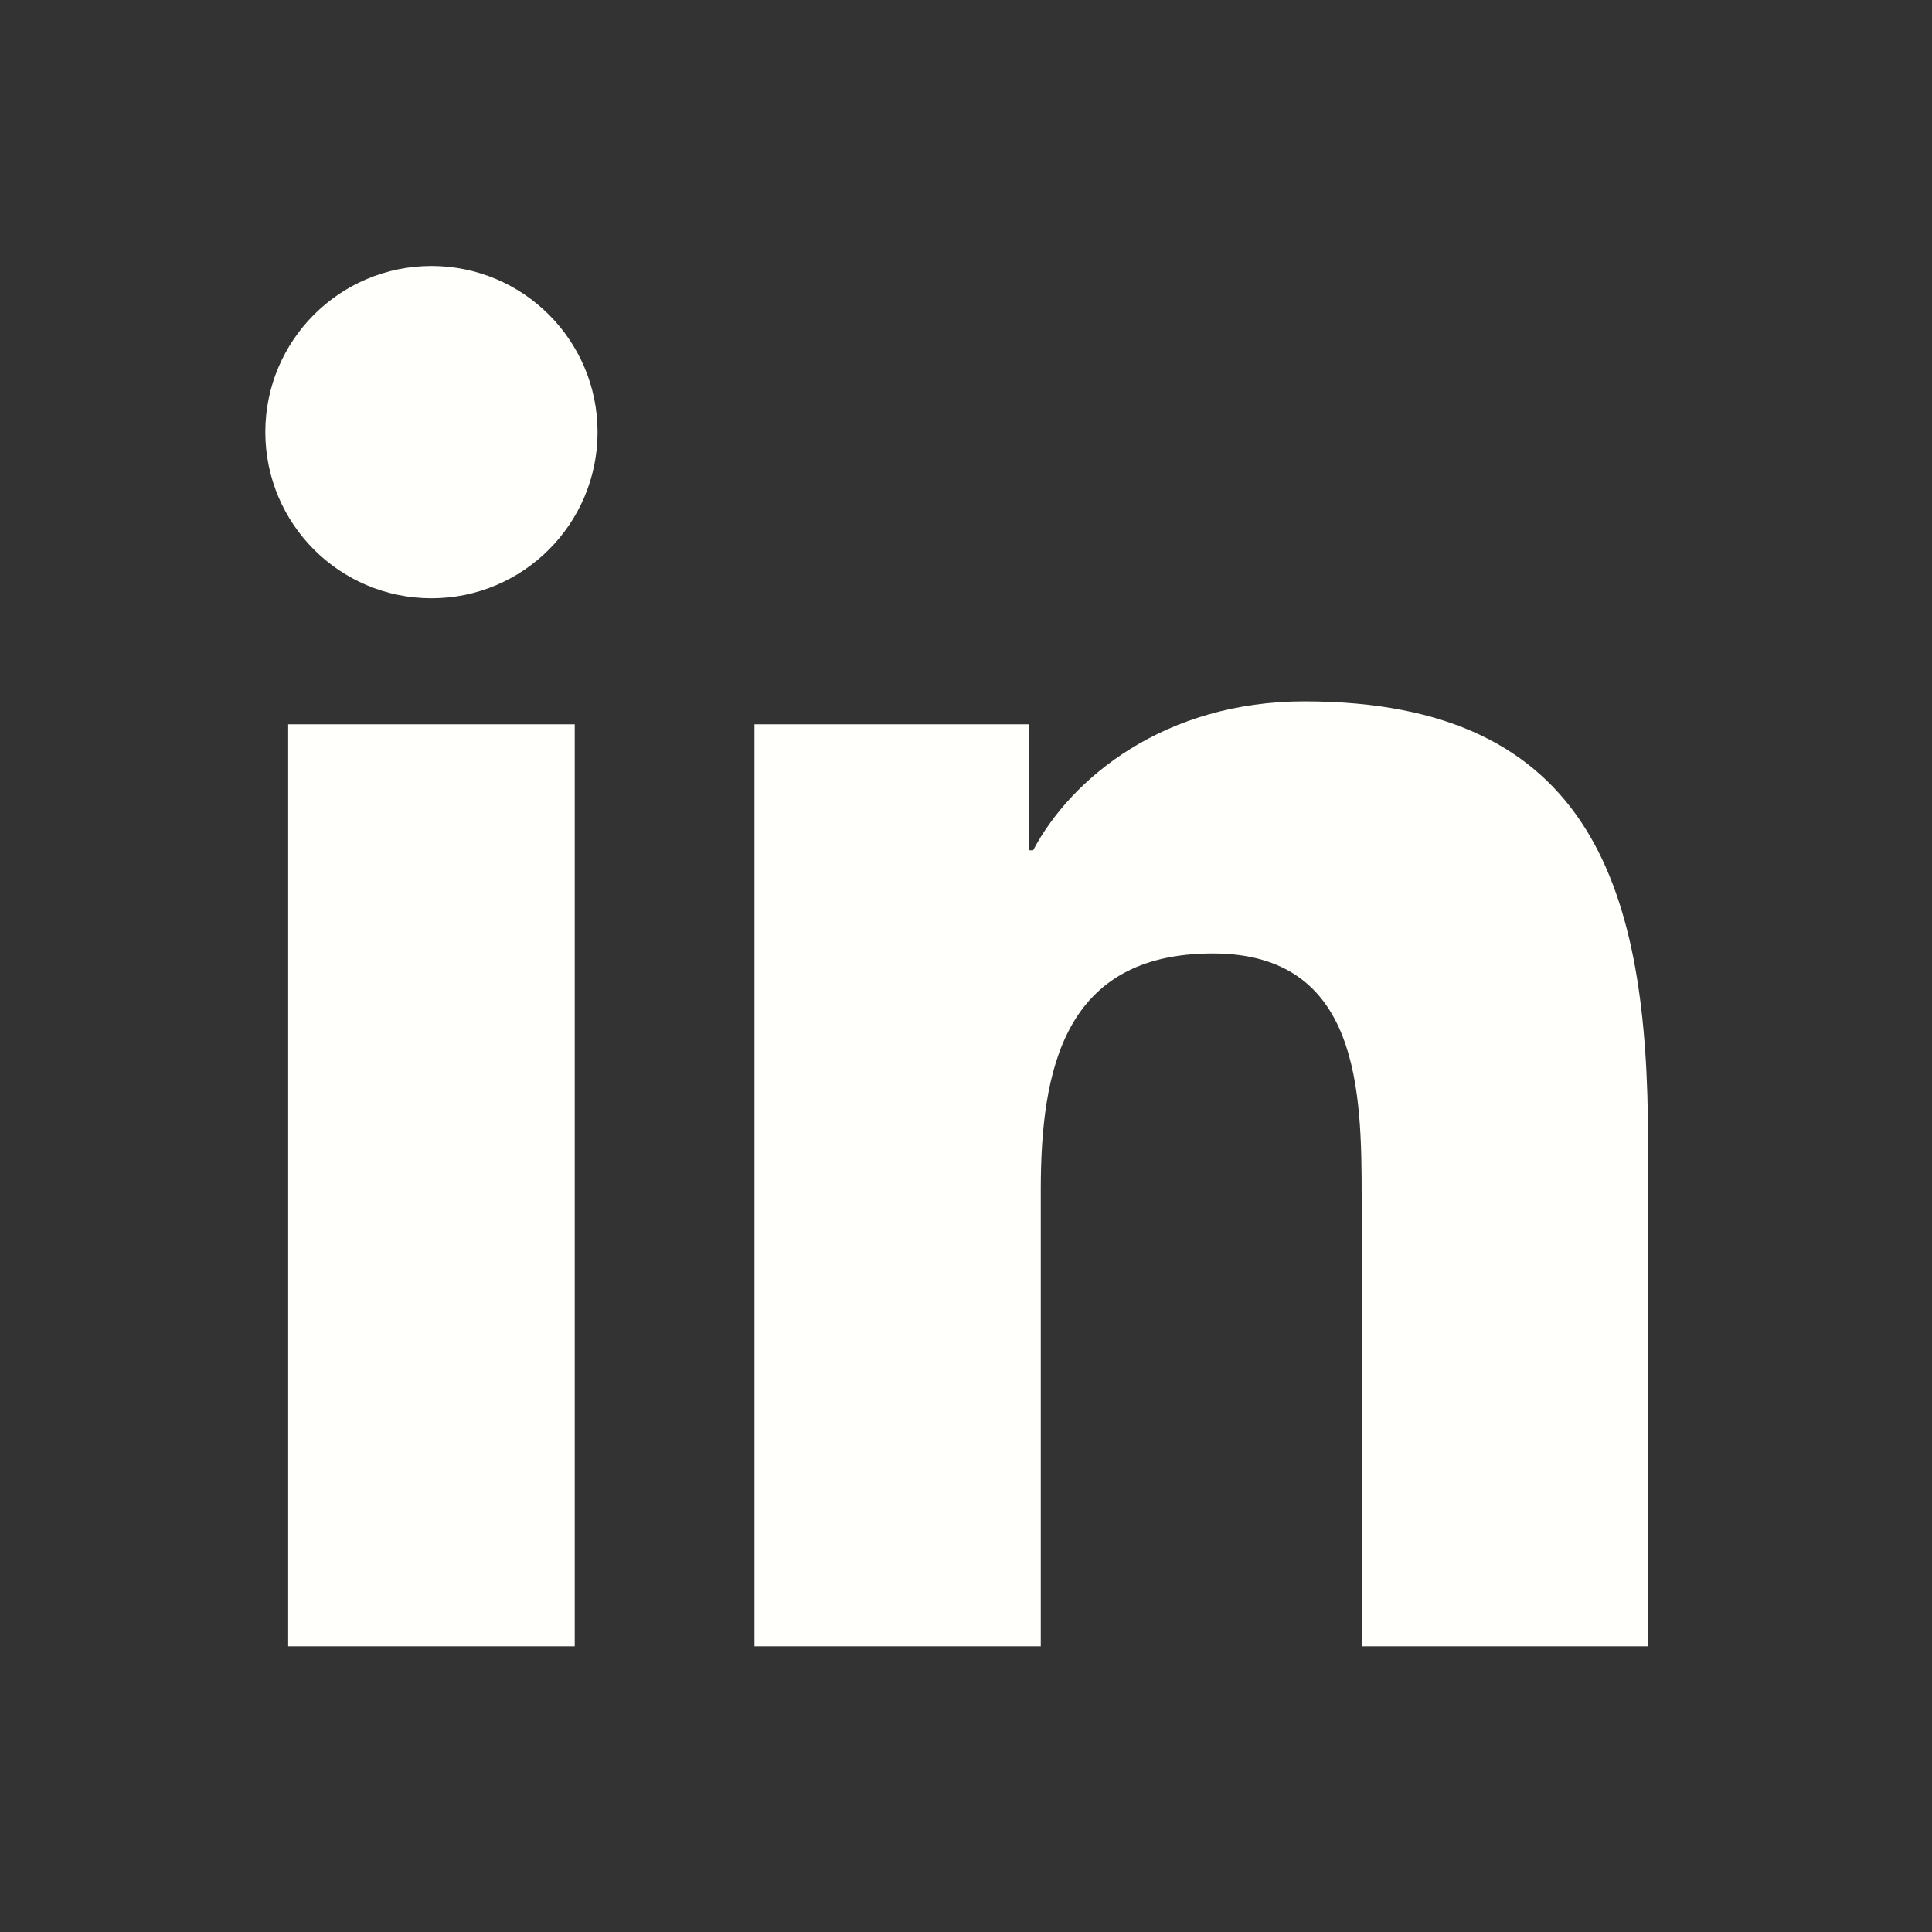 <?xml version="1.0" encoding="UTF-8" standalone="no"?>
<!-- Generator: Adobe Illustrator 16.0.0, SVG Export Plug-In . SVG Version: 6.00 Build 0)  -->

<svg
   version="1.1"
   id="Layer_1"
   x="0px"
   y="0px"
   width="144"
   height="144"
   viewBox="0 0 144 144"
   enable-background="new 0 0 568.291 144"
   xml:space="preserve"
   sodipodi:docname="linkedin-white.svg"
   inkscape:version="1.1.1 (3bf5ae0d25, 2021-09-20)"
   xmlns:inkscape="http://www.inkscape.org/namespaces/inkscape"
   xmlns:sodipodi="http://sodipodi.sourceforge.net/DTD/sodipodi-0.dtd"
   xmlns="http://www.w3.org/2000/svg"
   xmlns:svg="http://www.w3.org/2000/svg"><rect x="0" y="0" width="144" height="144" fill="#333333" stroke="none"/><sodipodi:namedview
   id="namedview8"
   pagecolor="#ffffff"
   bordercolor="#666666"
   borderopacity="1.0"
   inkscape:pageshadow="2"
   inkscape:pageopacity="0.0"
   inkscape:pagecheckerboard="0"
   showgrid="false"
   inkscape:zoom="4.9930556"
   inkscape:cx="72"
   inkscape:cy="66.392211"
   inkscape:window-width="1920"
   inkscape:window-height="991"
   inkscape:window-x="-9"
   inkscape:window-y="-9"
   inkscape:window-maximized="1"
   inkscape:current-layer="Layer_1" /><defs
   id="defs35">
	

		
	
			
		
				
				
				
				
			</defs>
<g
   id="g830"
   style="fill:#fffffc;fill-opacity:1"><path
     fill="#ffffff"
     d="m 21.478,53.985 h 21.359 v 68.722 h -21.359 z m 10.684,-34.16 c 6.828,0 12.377,5.549 12.377,12.38 0,6.837 -5.549,12.386 -12.377,12.386 -6.846,0 -12.387,-5.549 -12.387,-12.386 0.001,-6.83 5.542,-12.38 12.387,-12.38"
     id="path20"
     style="fill:#fffffc;fill-opacity:1" /><path
     fill="#ffffff"
     d="m 56.234,53.985 h 20.485 v 9.39 h 0.286 c 2.852,-5.403 9.818,-11.099 20.209,-11.099 21.628,0 25.621,14.234 25.621,32.736 v 37.694 h -21.344 v -33.42 c 0,-7.969 -0.146,-18.22 -11.099,-18.22 -11.113,0 -12.819,8.681 -12.819,17.644 v 33.996 h -21.34 V 53.985 Z"
     id="path22"
     style="fill:#fffffc;fill-opacity:1" /></g>
</svg>
